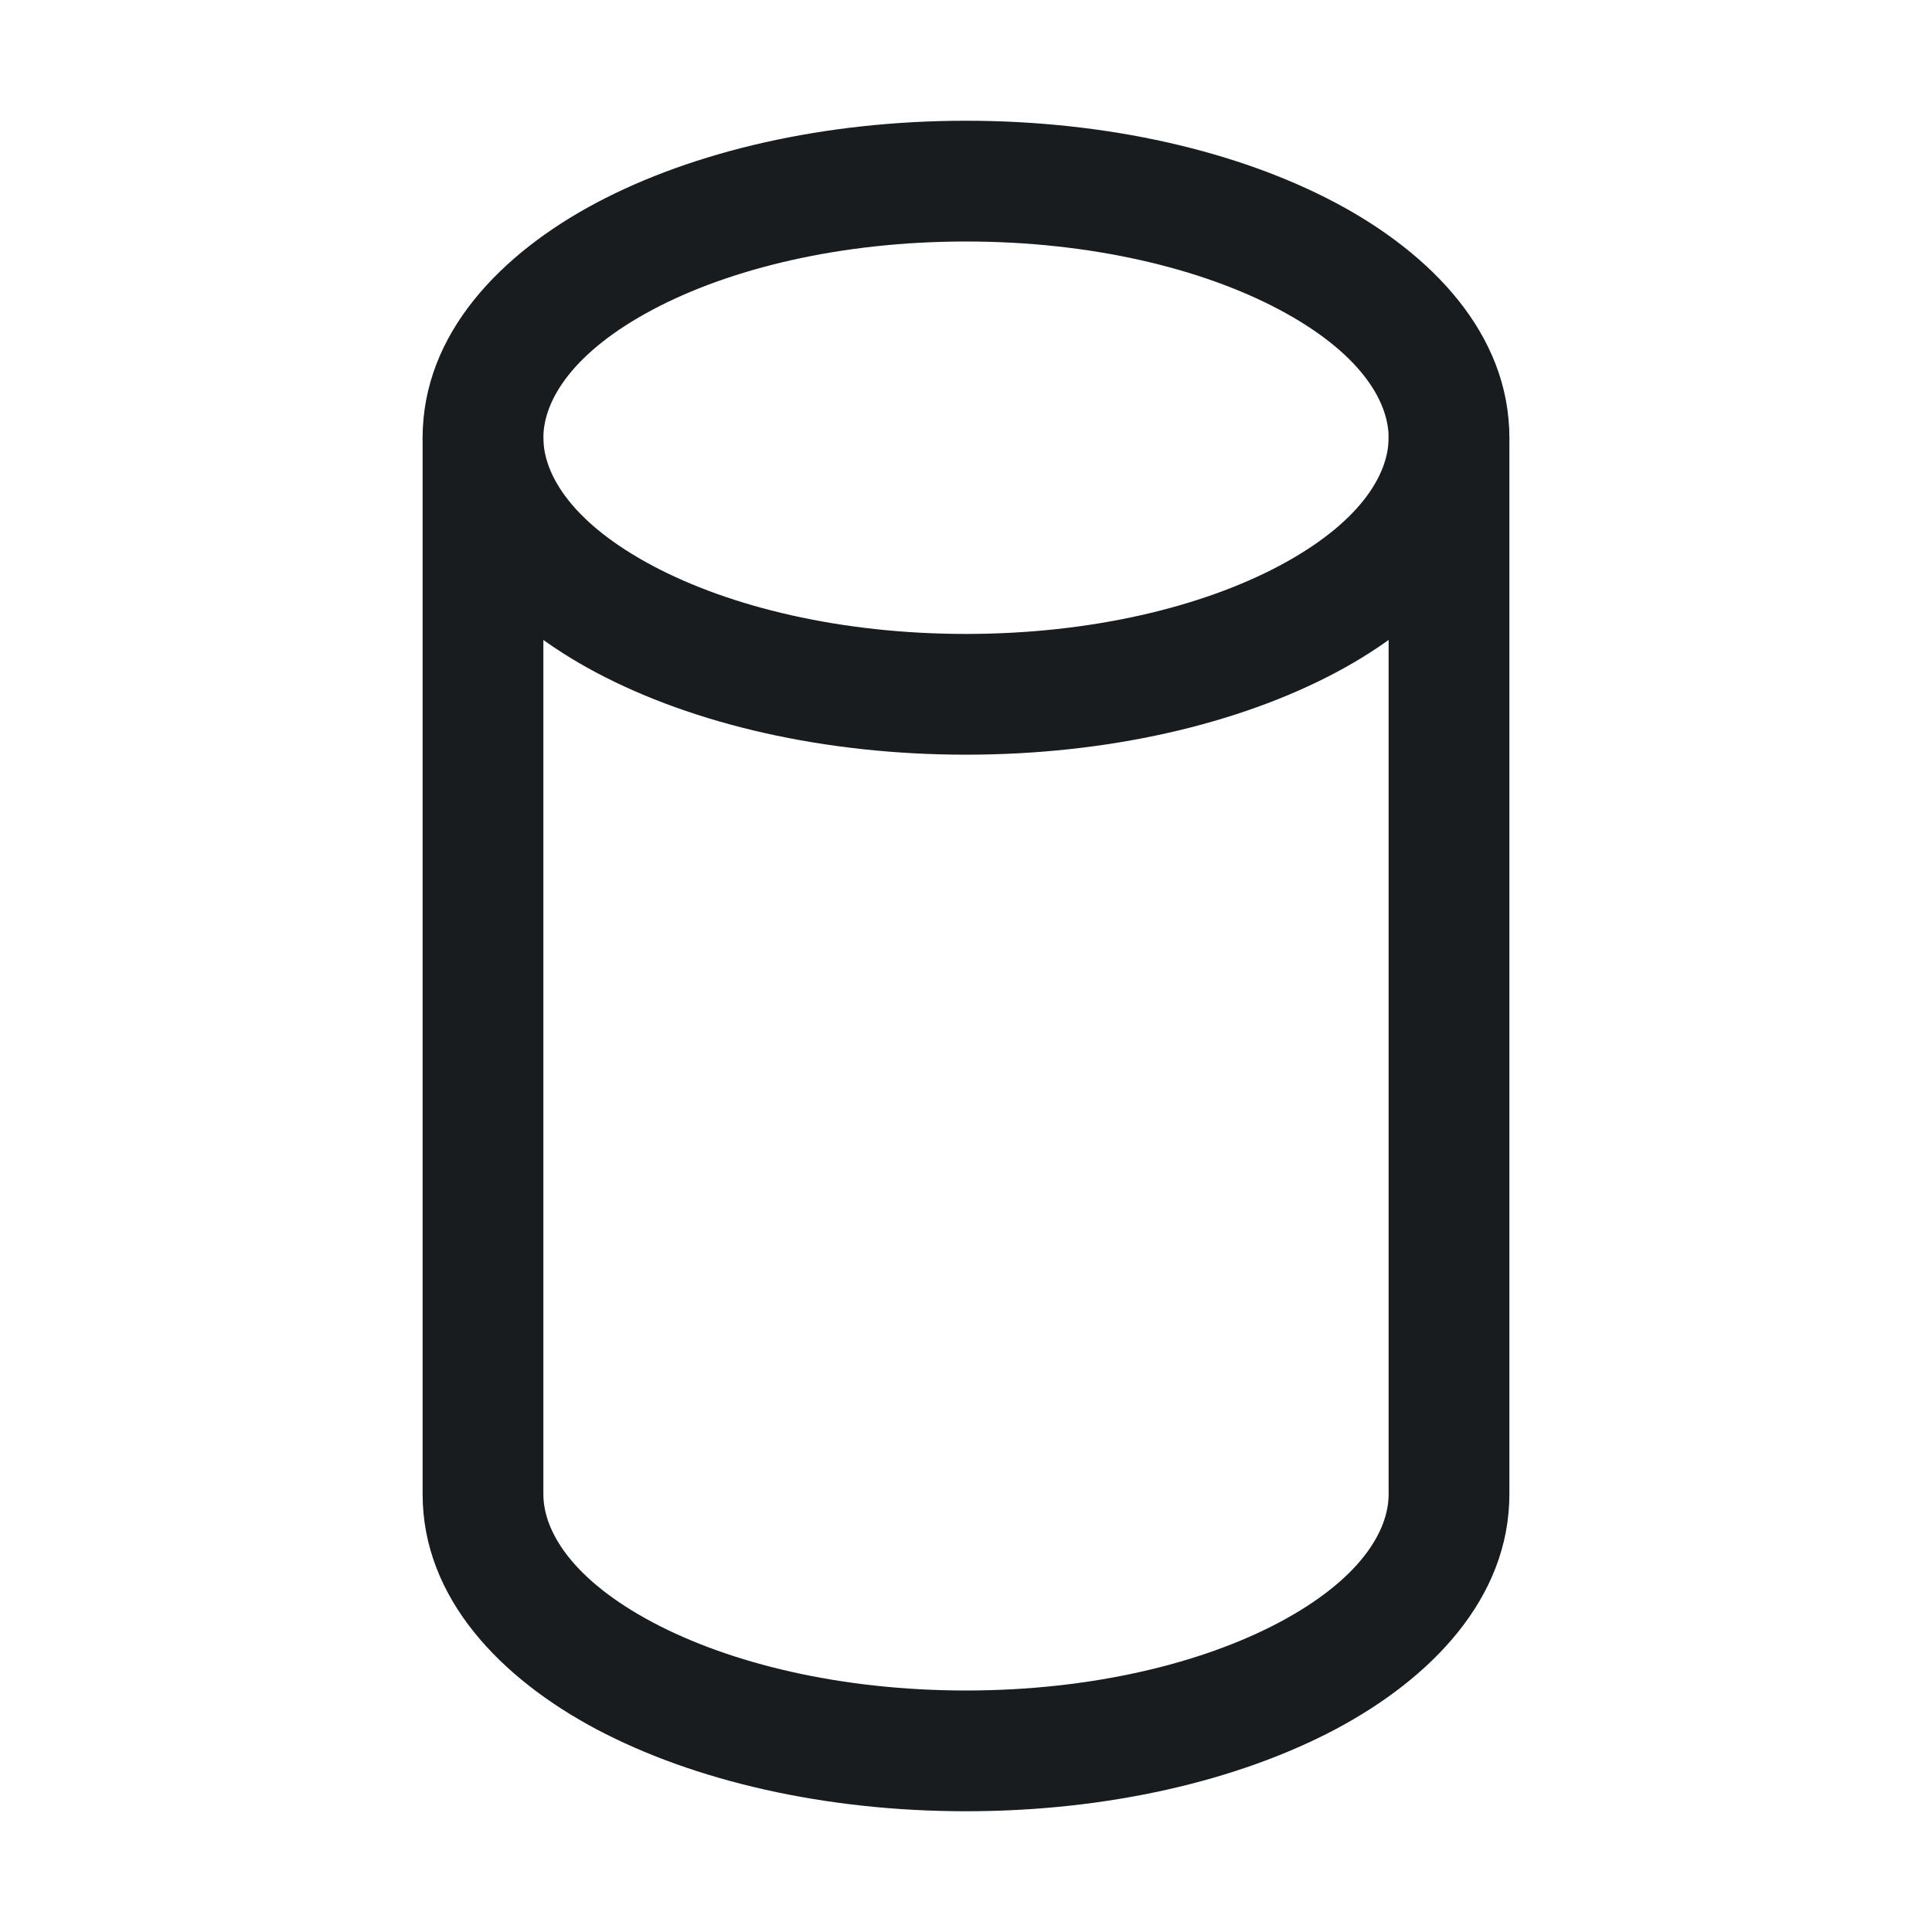 <svg width="24" height="24" viewBox="0 0 24 24" fill="none" xmlns="http://www.w3.org/2000/svg">
<path fill-rule="evenodd" clip-rule="evenodd" d="M8.109 3.846C7.119 4.372 6.75 4.971 6.75 5.438C6.75 5.904 7.119 6.503 8.109 7.029C9.067 7.538 10.441 7.875 12 7.875C13.559 7.875 14.933 7.538 15.891 7.029C16.881 6.503 17.25 5.904 17.25 5.438C17.25 4.971 16.881 4.372 15.891 3.846C14.933 3.337 13.559 3 12 3C10.441 3 9.067 3.337 8.109 3.846ZM7.405 2.521C8.62 1.876 10.245 1.5 12 1.5C13.755 1.5 15.38 1.876 16.595 2.521C17.776 3.149 18.75 4.144 18.75 5.438C18.75 6.731 17.776 7.726 16.595 8.354C15.38 8.999 13.755 9.375 12 9.375C10.245 9.375 8.62 8.999 7.405 8.354C6.224 7.726 5.25 6.731 5.25 5.438C5.25 4.144 6.224 3.149 7.405 2.521Z" fill="#191C1F"/>
<path fill-rule="evenodd" clip-rule="evenodd" d="M6 4.688C6.414 4.688 6.75 5.023 6.75 5.438V18.562C6.75 19.03 7.12 19.629 8.111 20.155C9.069 20.663 10.443 21 12 21C13.557 21 14.931 20.663 15.889 20.155C16.88 19.629 17.25 19.03 17.25 18.562V5.438C17.25 5.023 17.586 4.688 18 4.688C18.414 4.688 18.75 5.023 18.75 5.438V18.562C18.75 19.857 17.774 20.852 16.593 21.48C15.378 22.124 13.752 22.5 12 22.5C10.248 22.5 8.622 22.124 7.407 21.48C6.226 20.852 5.25 19.857 5.25 18.562V5.438C5.25 5.023 5.586 4.688 6 4.688Z" fill="#191C1F"/>
</svg>
